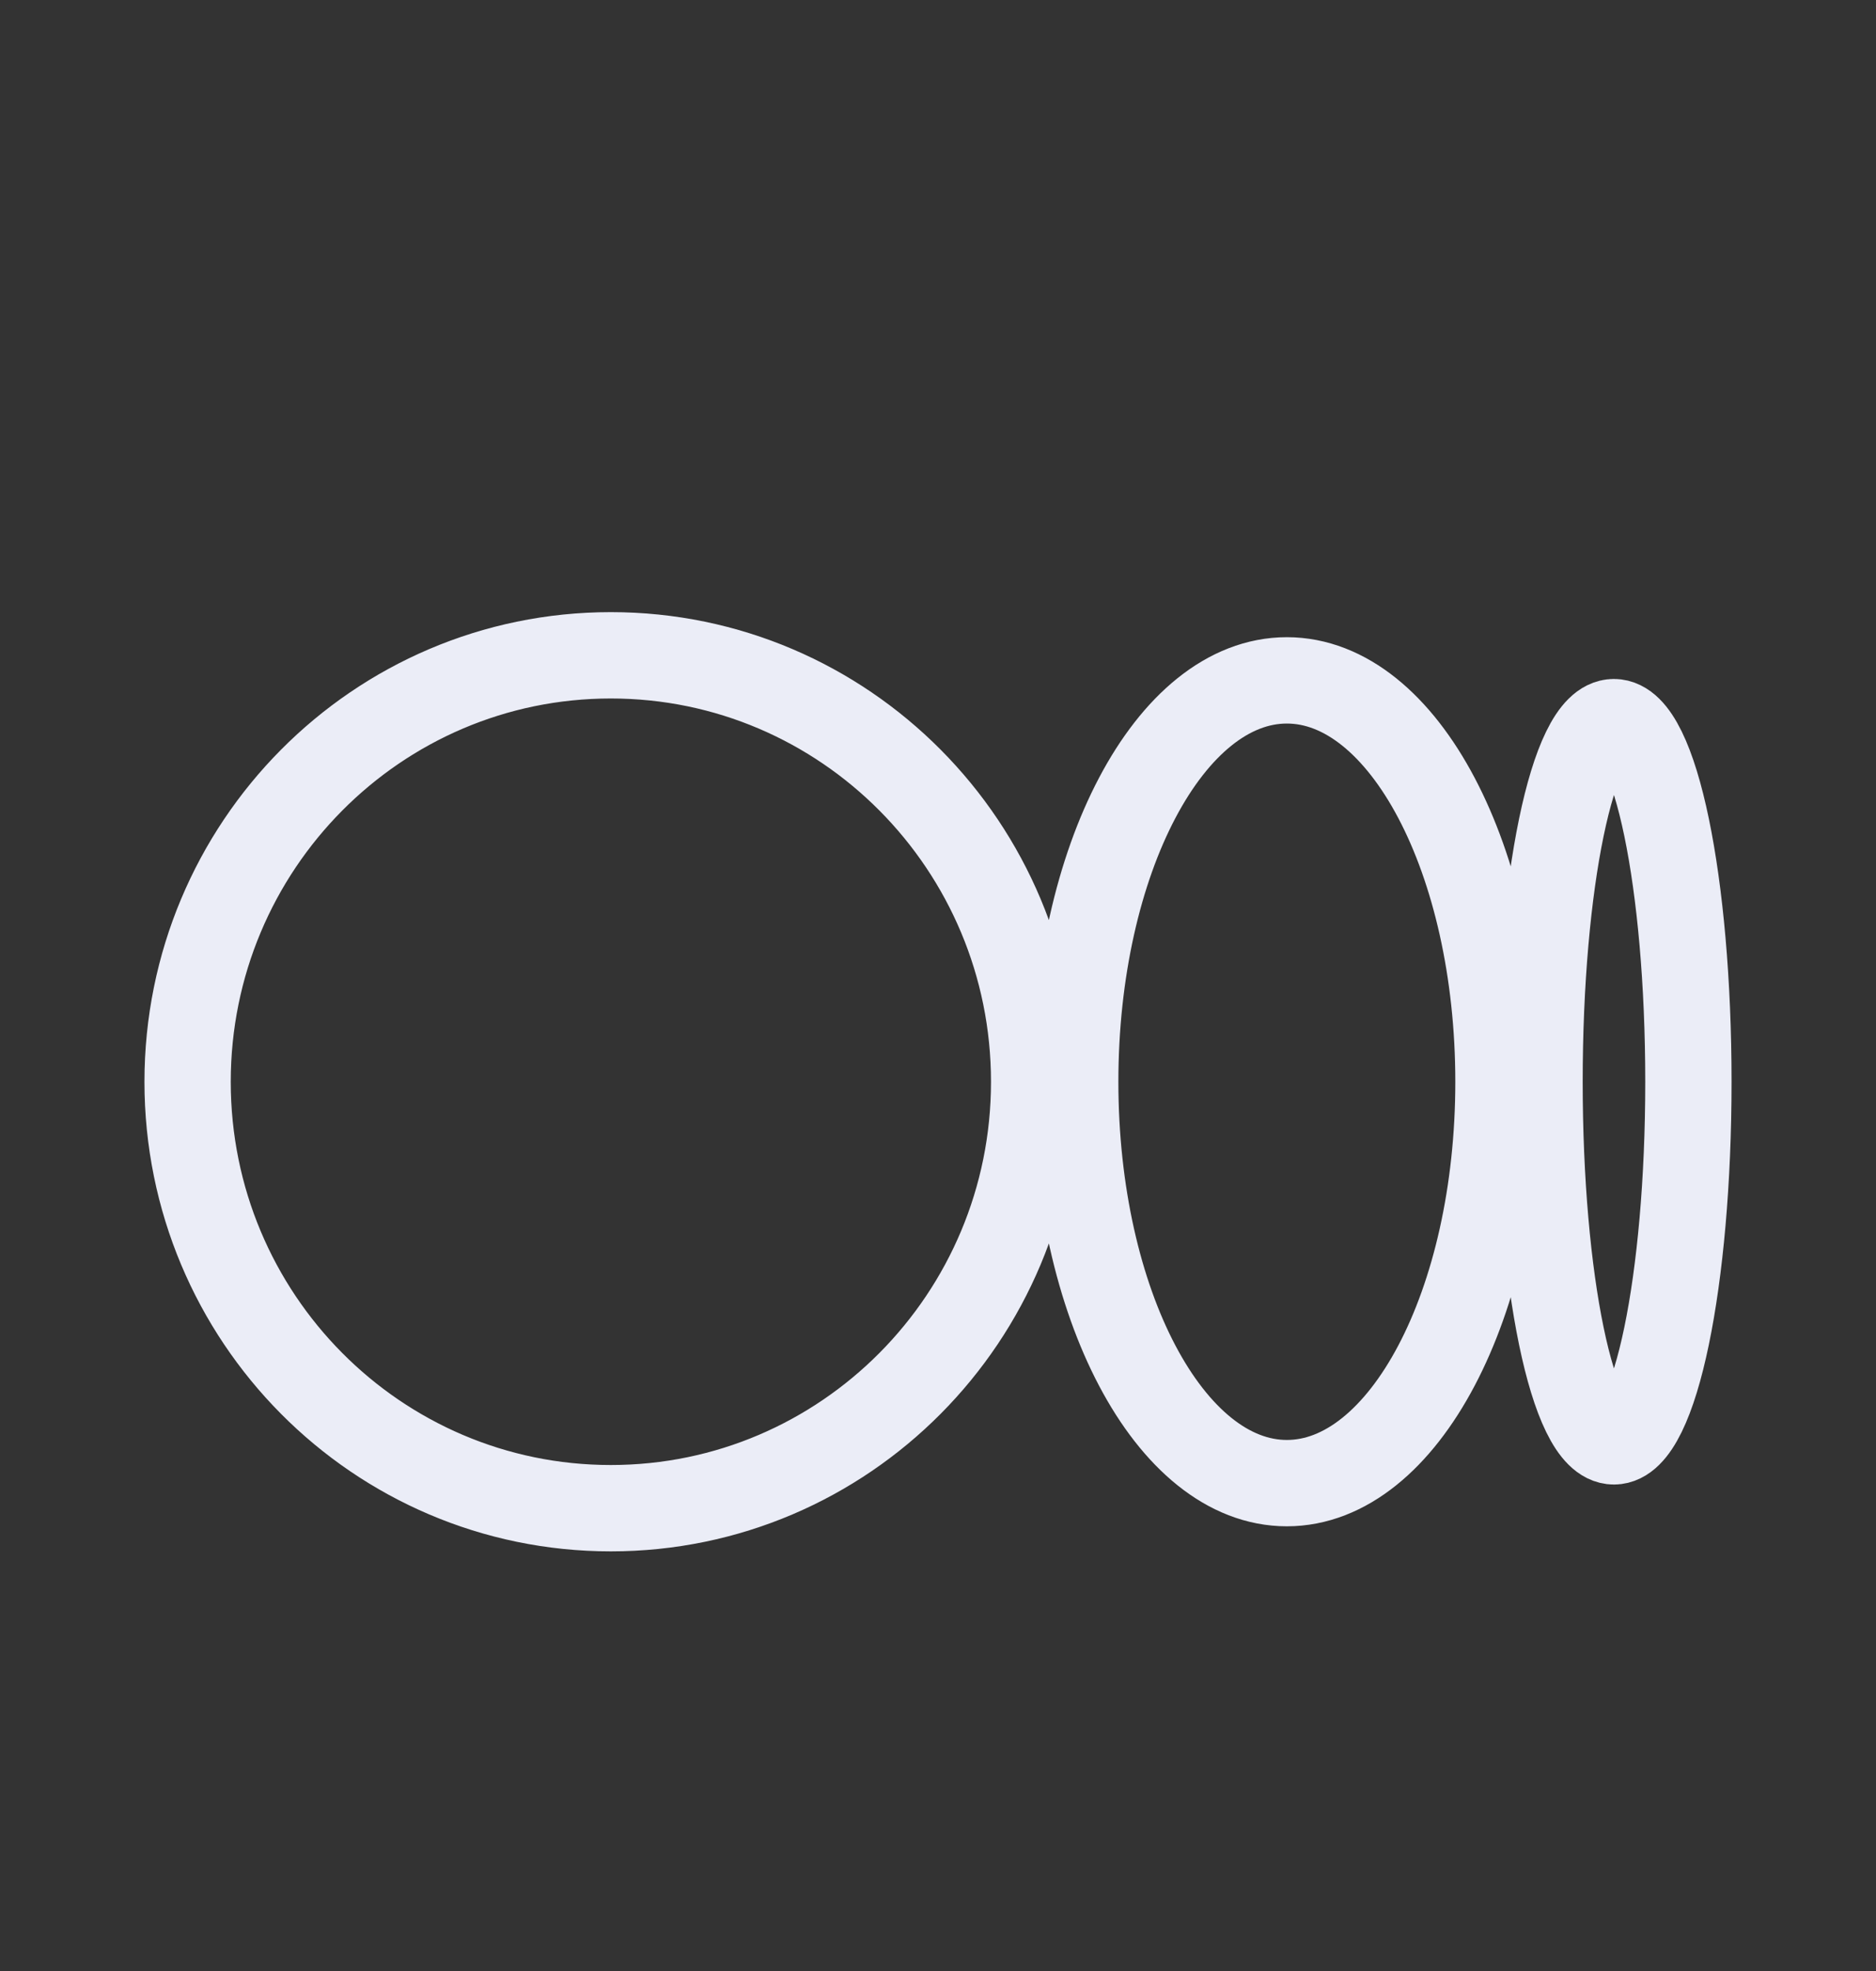 <svg width="20" height="21" viewBox="0 0 20 21" fill="none" xmlns="http://www.w3.org/2000/svg">
<rect x="0" y="0" width="20" height="21" fill="#333333" stroke="none"/>
<path d="M11.025 11.526C11.025 14.035 9.004 16.069 6.512 16.069C4.02 16.069 2 14.036 2 11.526C2 9.016 4.02 6.982 6.512 6.982C9.004 6.982 11.025 9.016 11.025 11.526ZM15.975 11.526C15.975 13.888 14.965 15.802 13.719 15.802C12.473 15.802 11.463 13.887 11.463 11.526C11.463 9.164 12.473 7.249 13.719 7.249C14.965 7.249 15.975 9.164 15.975 11.526ZM18 11.526C18 13.642 17.644 15.357 17.206 15.357C16.768 15.357 16.413 13.641 16.413 11.526C16.413 9.41 16.768 7.694 17.206 7.694C17.645 7.694 18 9.409 18 11.526Z" stroke="#EBEDF7" stroke-width="0.92" stroke-linejoin="round"/>
</svg>
